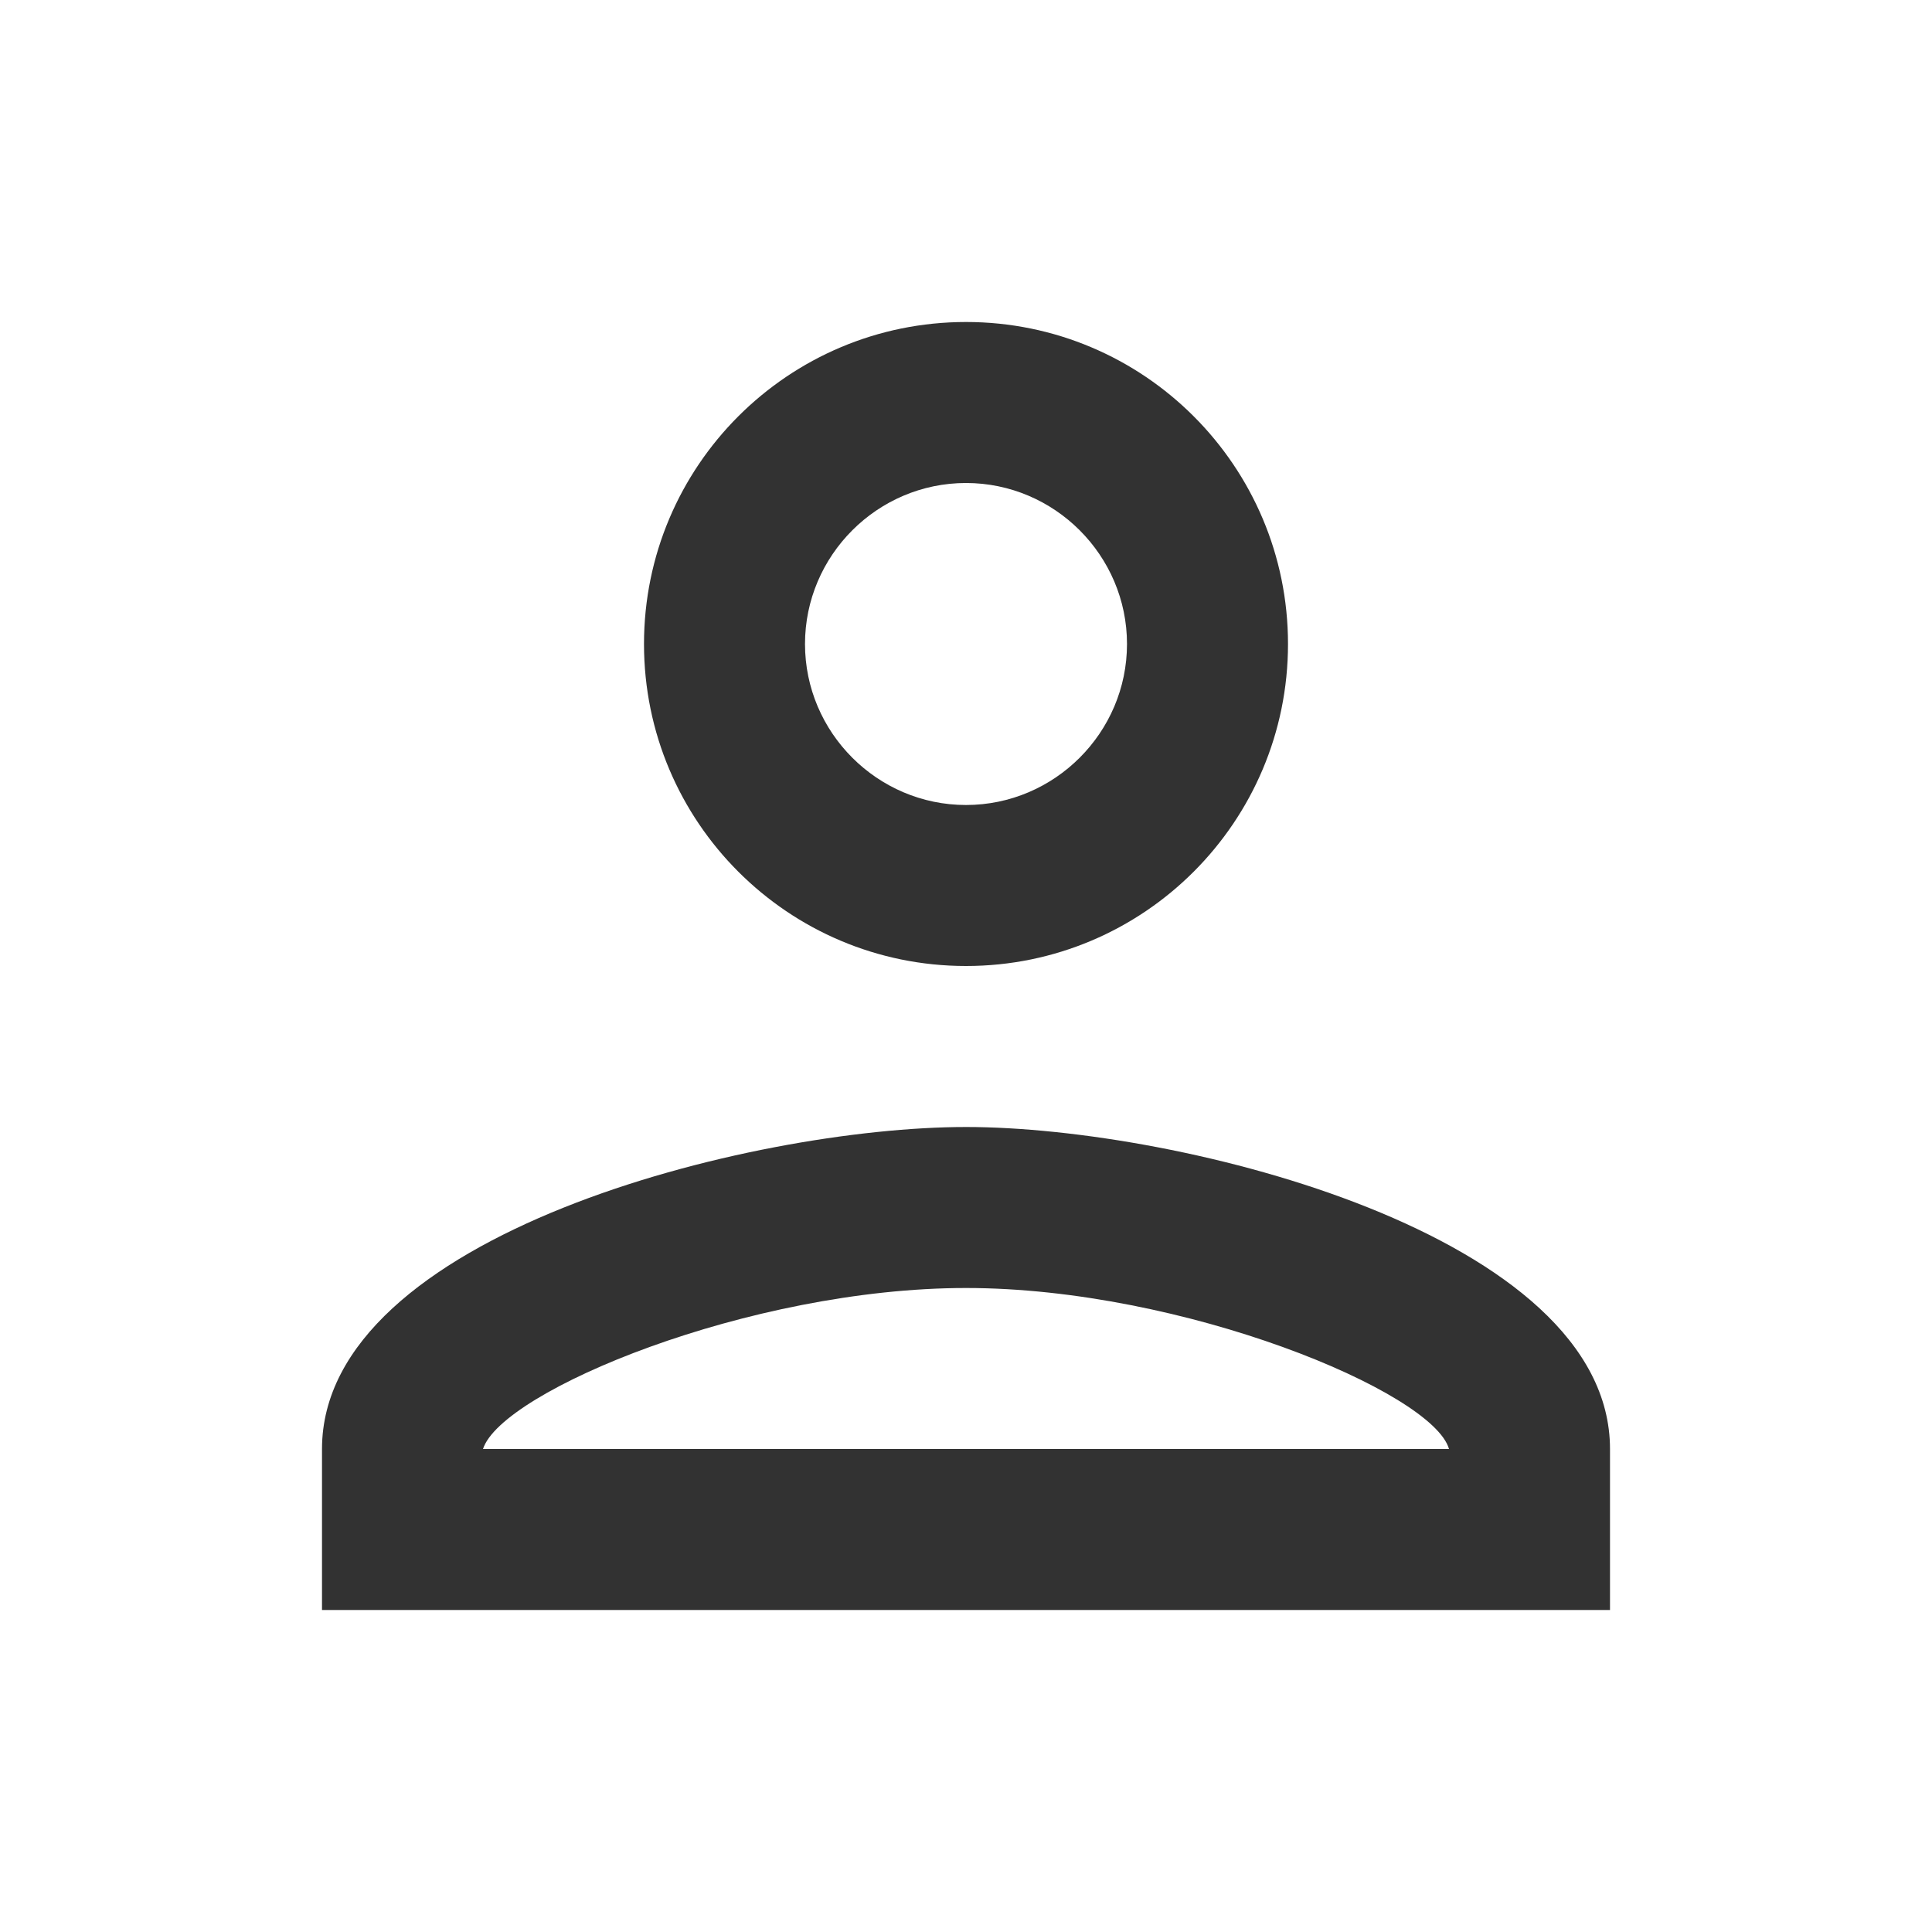 <svg xmlns="http://www.w3.org/2000/svg" width="18" height="18" fill="none">
  <g clip-path="url(#clip0_3_613)">
    <path
      d="M9 4.5c.825 0 1.5.675 1.5 1.5S9.825 7.5 9 7.5 7.5 6.825 7.5 6 8.175 4.5 9 4.5zM9 12c2.025 0 4.35.968 4.5 1.5h-9C4.673 12.96 6.982 12 9 12zm0-9C7.343 3 6 4.343 6 6s1.343 3 3 3 3-1.343 3-3-1.343-3-3-3zm0 7.5c-2.002 0-6 1.005-6 3V15h12v-1.5c0-1.995-3.998-3-6-3z"
      fill="#323232"
    />
  </g>
  <defs>
    <clipPath id="clip0_3_613">
      <path fill="#fff" d="M0 0h18v18H0z" />
    </clipPath>
  </defs>
</svg>